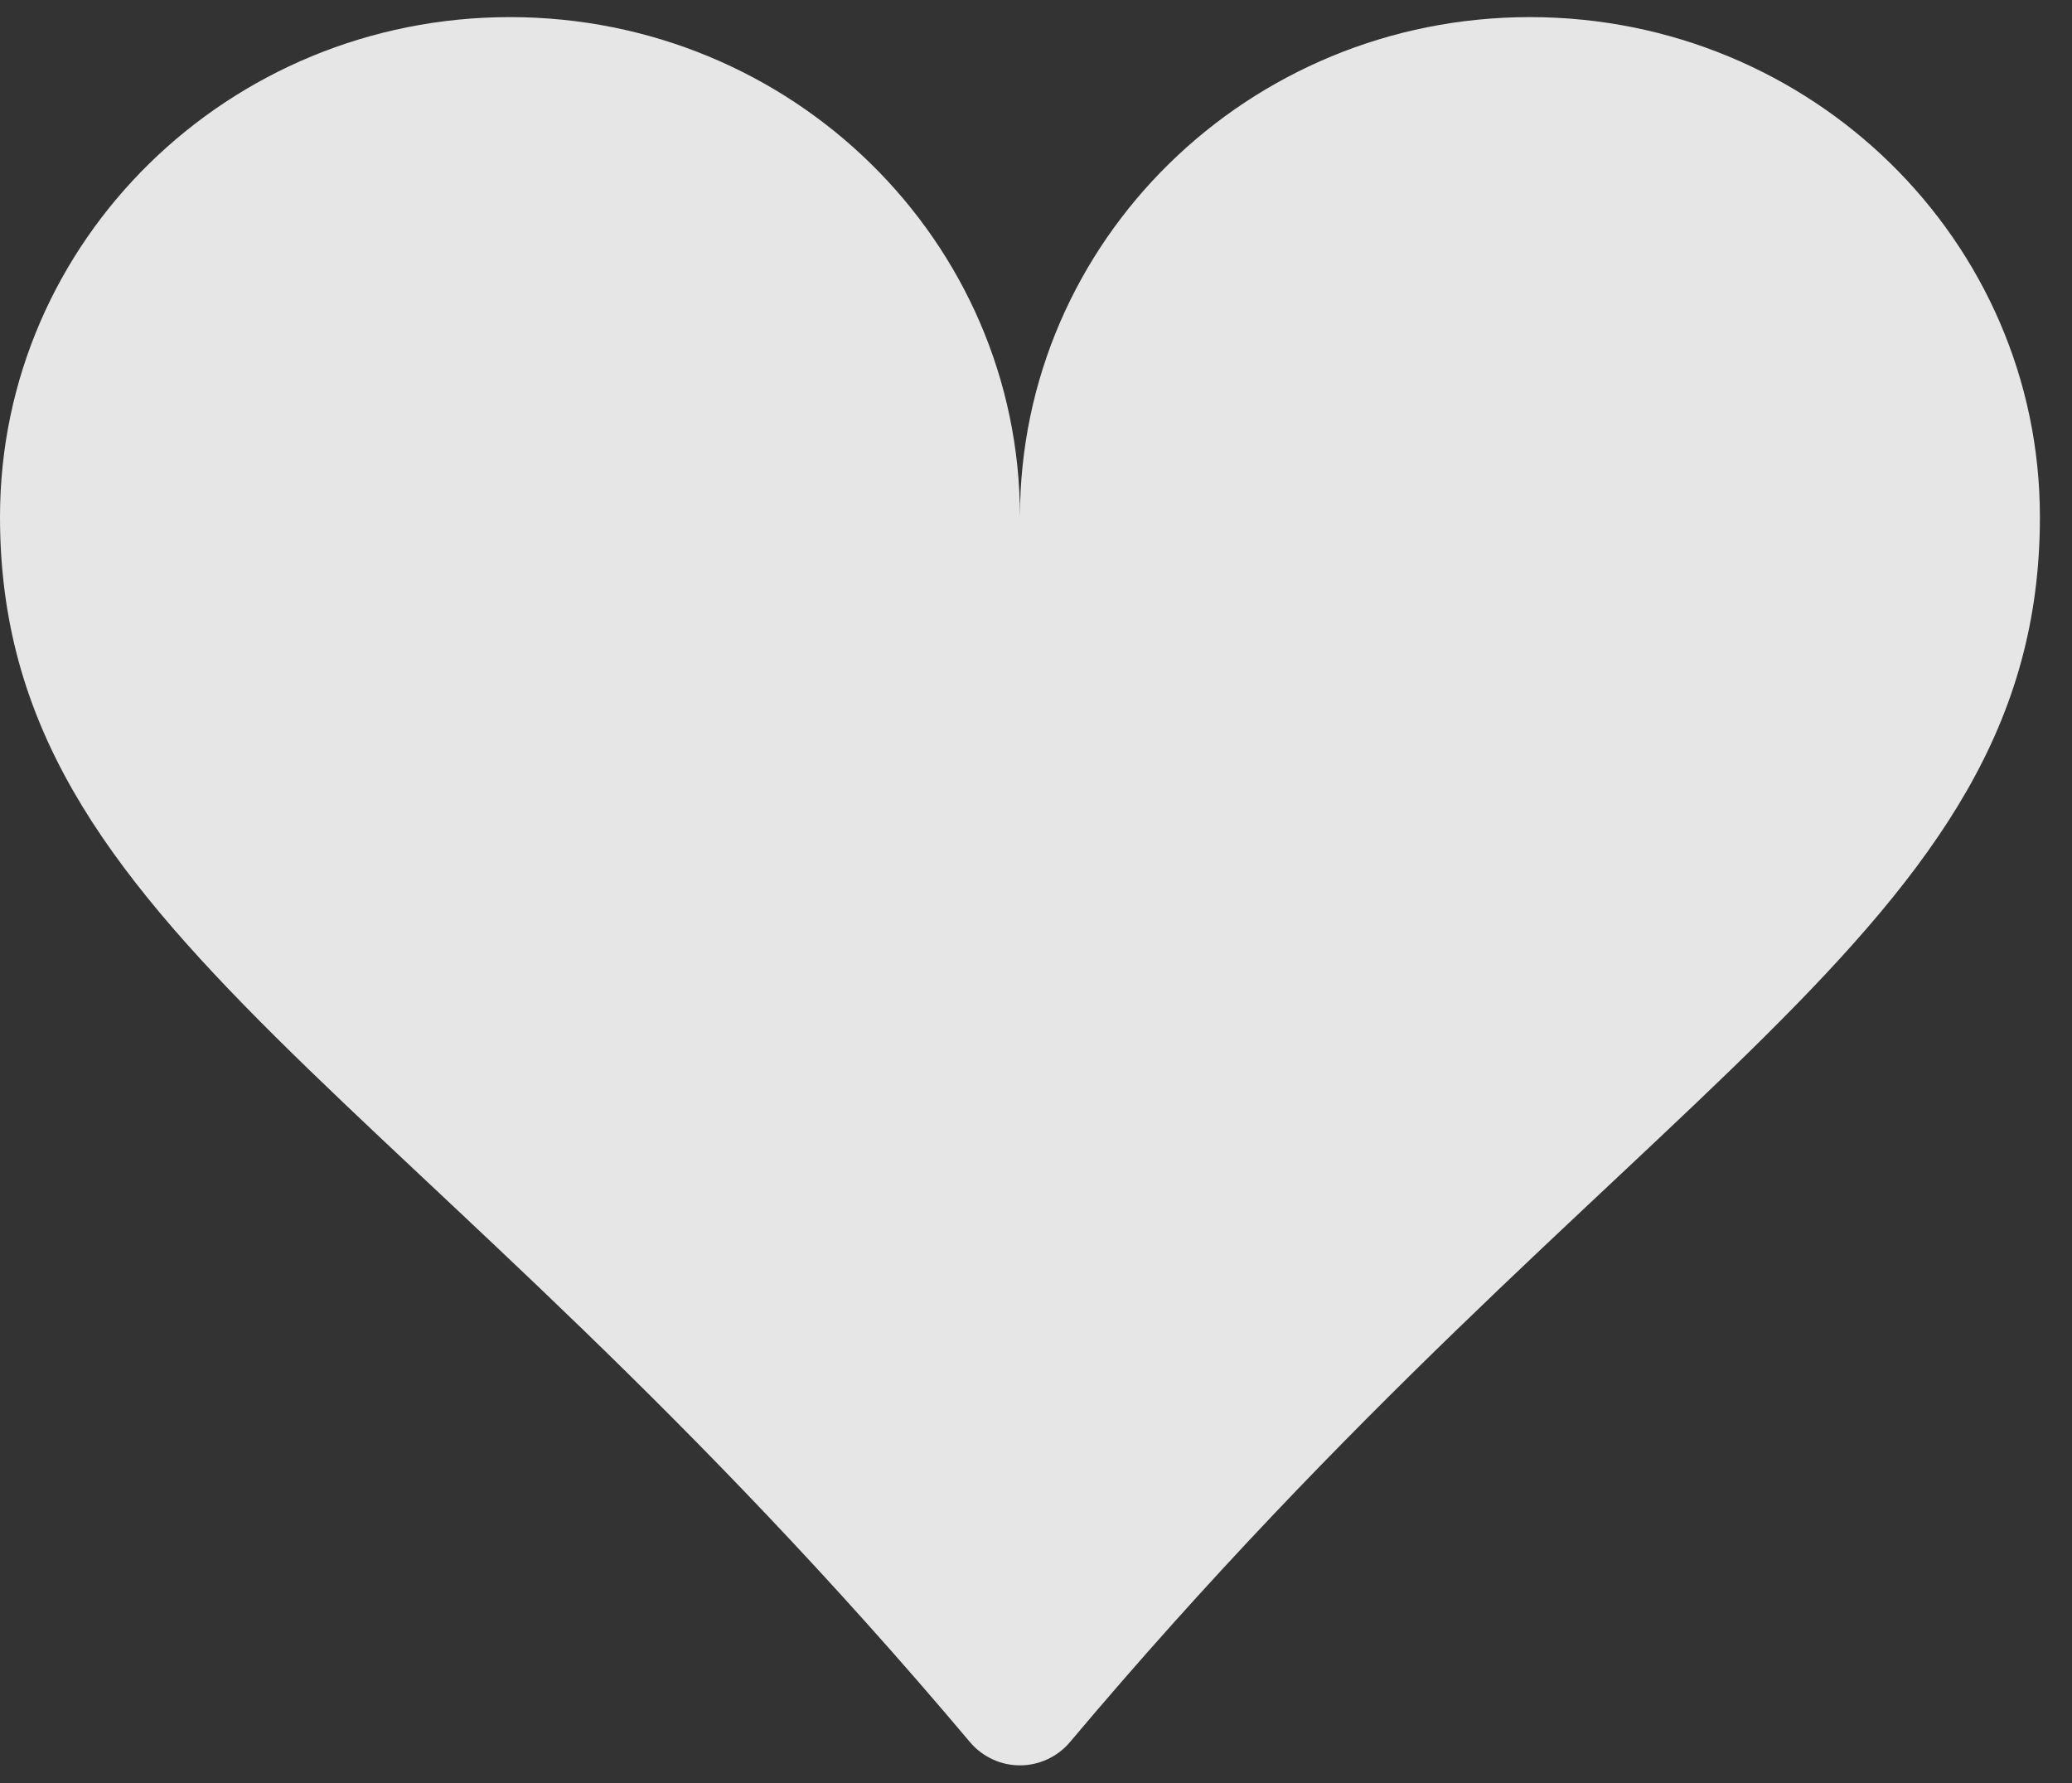 <svg width="43" height="37" viewBox="0 0 43 37" fill="none" xmlns="http://www.w3.org/2000/svg">
<rect x="0" y="0" width="43" height="37" fill="#333333" stroke="none"/>
<path d="M10.584 0.355C16.431 0.355 21.167 4.999 21.167 10.727C21.167 4.999 25.903 0.355 31.75 0.355C37.598 0.355 42.334 4.999 42.334 10.727C42.334 19.361 33.777 22.406 22.204 36.149C22.077 36.3 21.918 36.421 21.739 36.504C21.56 36.588 21.364 36.631 21.167 36.631C20.97 36.631 20.774 36.588 20.595 36.504C20.416 36.421 20.257 36.3 20.13 36.149C8.557 22.406 0 19.361 0 10.727C0 4.999 4.736 0.355 10.584 0.355Z" fill="#FAFAFA" fill-opacity="0.9"/>
</svg>

